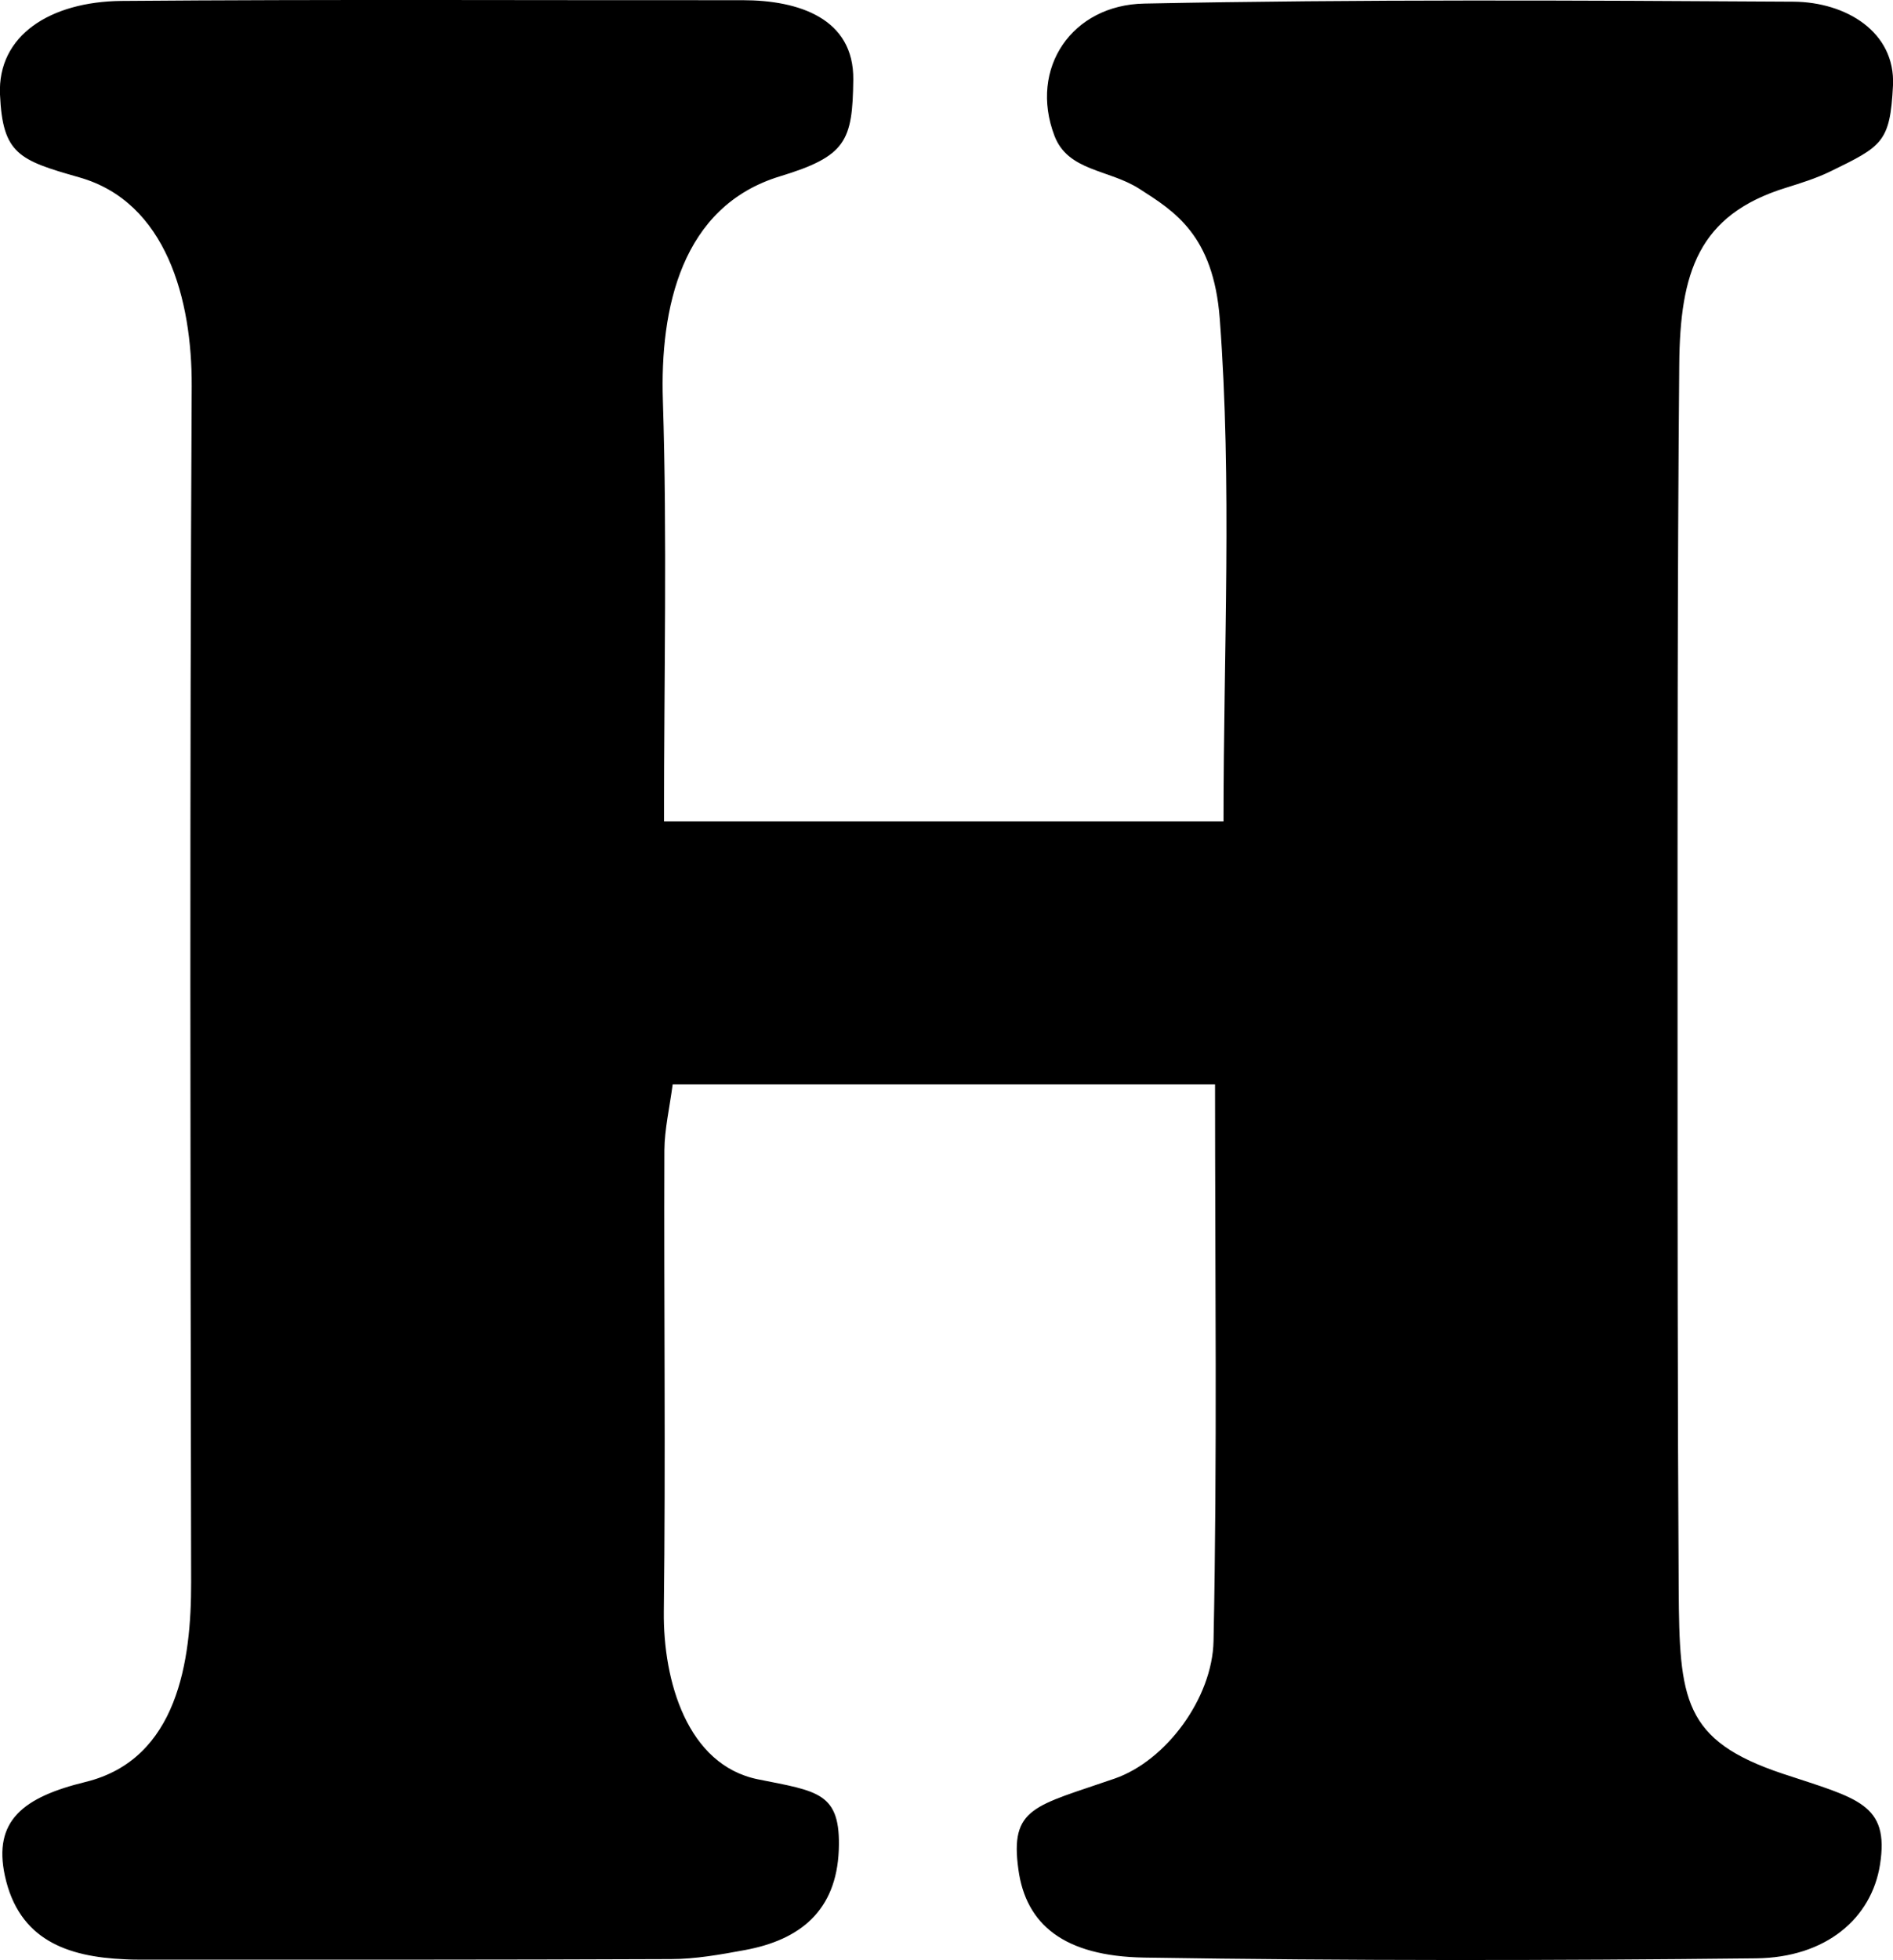 <?xml version="1.0" encoding="UTF-8"?>
<svg id="Layer_2" xmlns="http://www.w3.org/2000/svg" viewBox="0 0 100.52 104.03">
  <g id="Layer_1-2" data-name="Layer_1">
    <path id="H_upper" d="M35.26,43.59h29.71c0-9.1.46-17.92-.2-26.68-.34-4.44-2.41-5.7-4.27-6.89-1.62-1.04-3.79-.92-4.51-2.82-1.36-3.59.94-6.94,4.77-7.01,11.49-.23,22.99-.17,34.48-.1,2.78.02,5.41,1.6,5.28,4.44-.15,3.03-.58,3.23-3.33,4.57-.74.36-1.54.61-2.34.86-4.68,1.44-5.64,4.52-5.68,9.39-.1,11.5-.09,22.99-.09,34.49,0,10.16,0,20.33.06,30.49.04,5.86.22,8.04,5.55,9.81,3.95,1.31,5.65,1.58,5.14,4.82-.45,2.85-2.87,4.93-6.58,4.97-10.83.12-21.66.13-32.49-.04-4.28-.07-6.28-1.77-6.68-4.66-.47-3.33.87-3.37,5.11-4.84,2.74-.95,5.19-4.28,5.25-7.3.2-9.76.08-19.52.08-29.54h-28.8c-.17,1.27-.43,2.38-.44,3.49-.03,8.16.07,16.33-.03,24.49-.04,3.67,1.24,8.14,5,8.9,3.18.64,4.41.68,4.29,3.76-.13,3.21-2.05,4.76-4.98,5.3-1.3.24-2.63.48-3.94.48-9.33.04-18.66.03-27.99.03-.33,0-.67,0-1-.02-3.06-.13-5.63-1.03-6.37-4.43-.63-2.92.96-4.17,4.28-4.98,4.91-1.2,5.62-6.46,5.61-10.61-.04-21.16-.08-42.32.03-63.48.02-4.55-1.33-9.76-5.98-11.07C1,8.5.14,8.17,0,5.02S2.68.09,6.44.05C17.44-.04,28.43.02,39.43.01c2.99,0,5.92.97,5.88,4.22s-.37,4.06-3.9,5.13c-5.24,1.6-6.37,7.02-6.21,11.9.23,7.29.06,14.59.06,22.33Z"/>
  </g>
</svg>